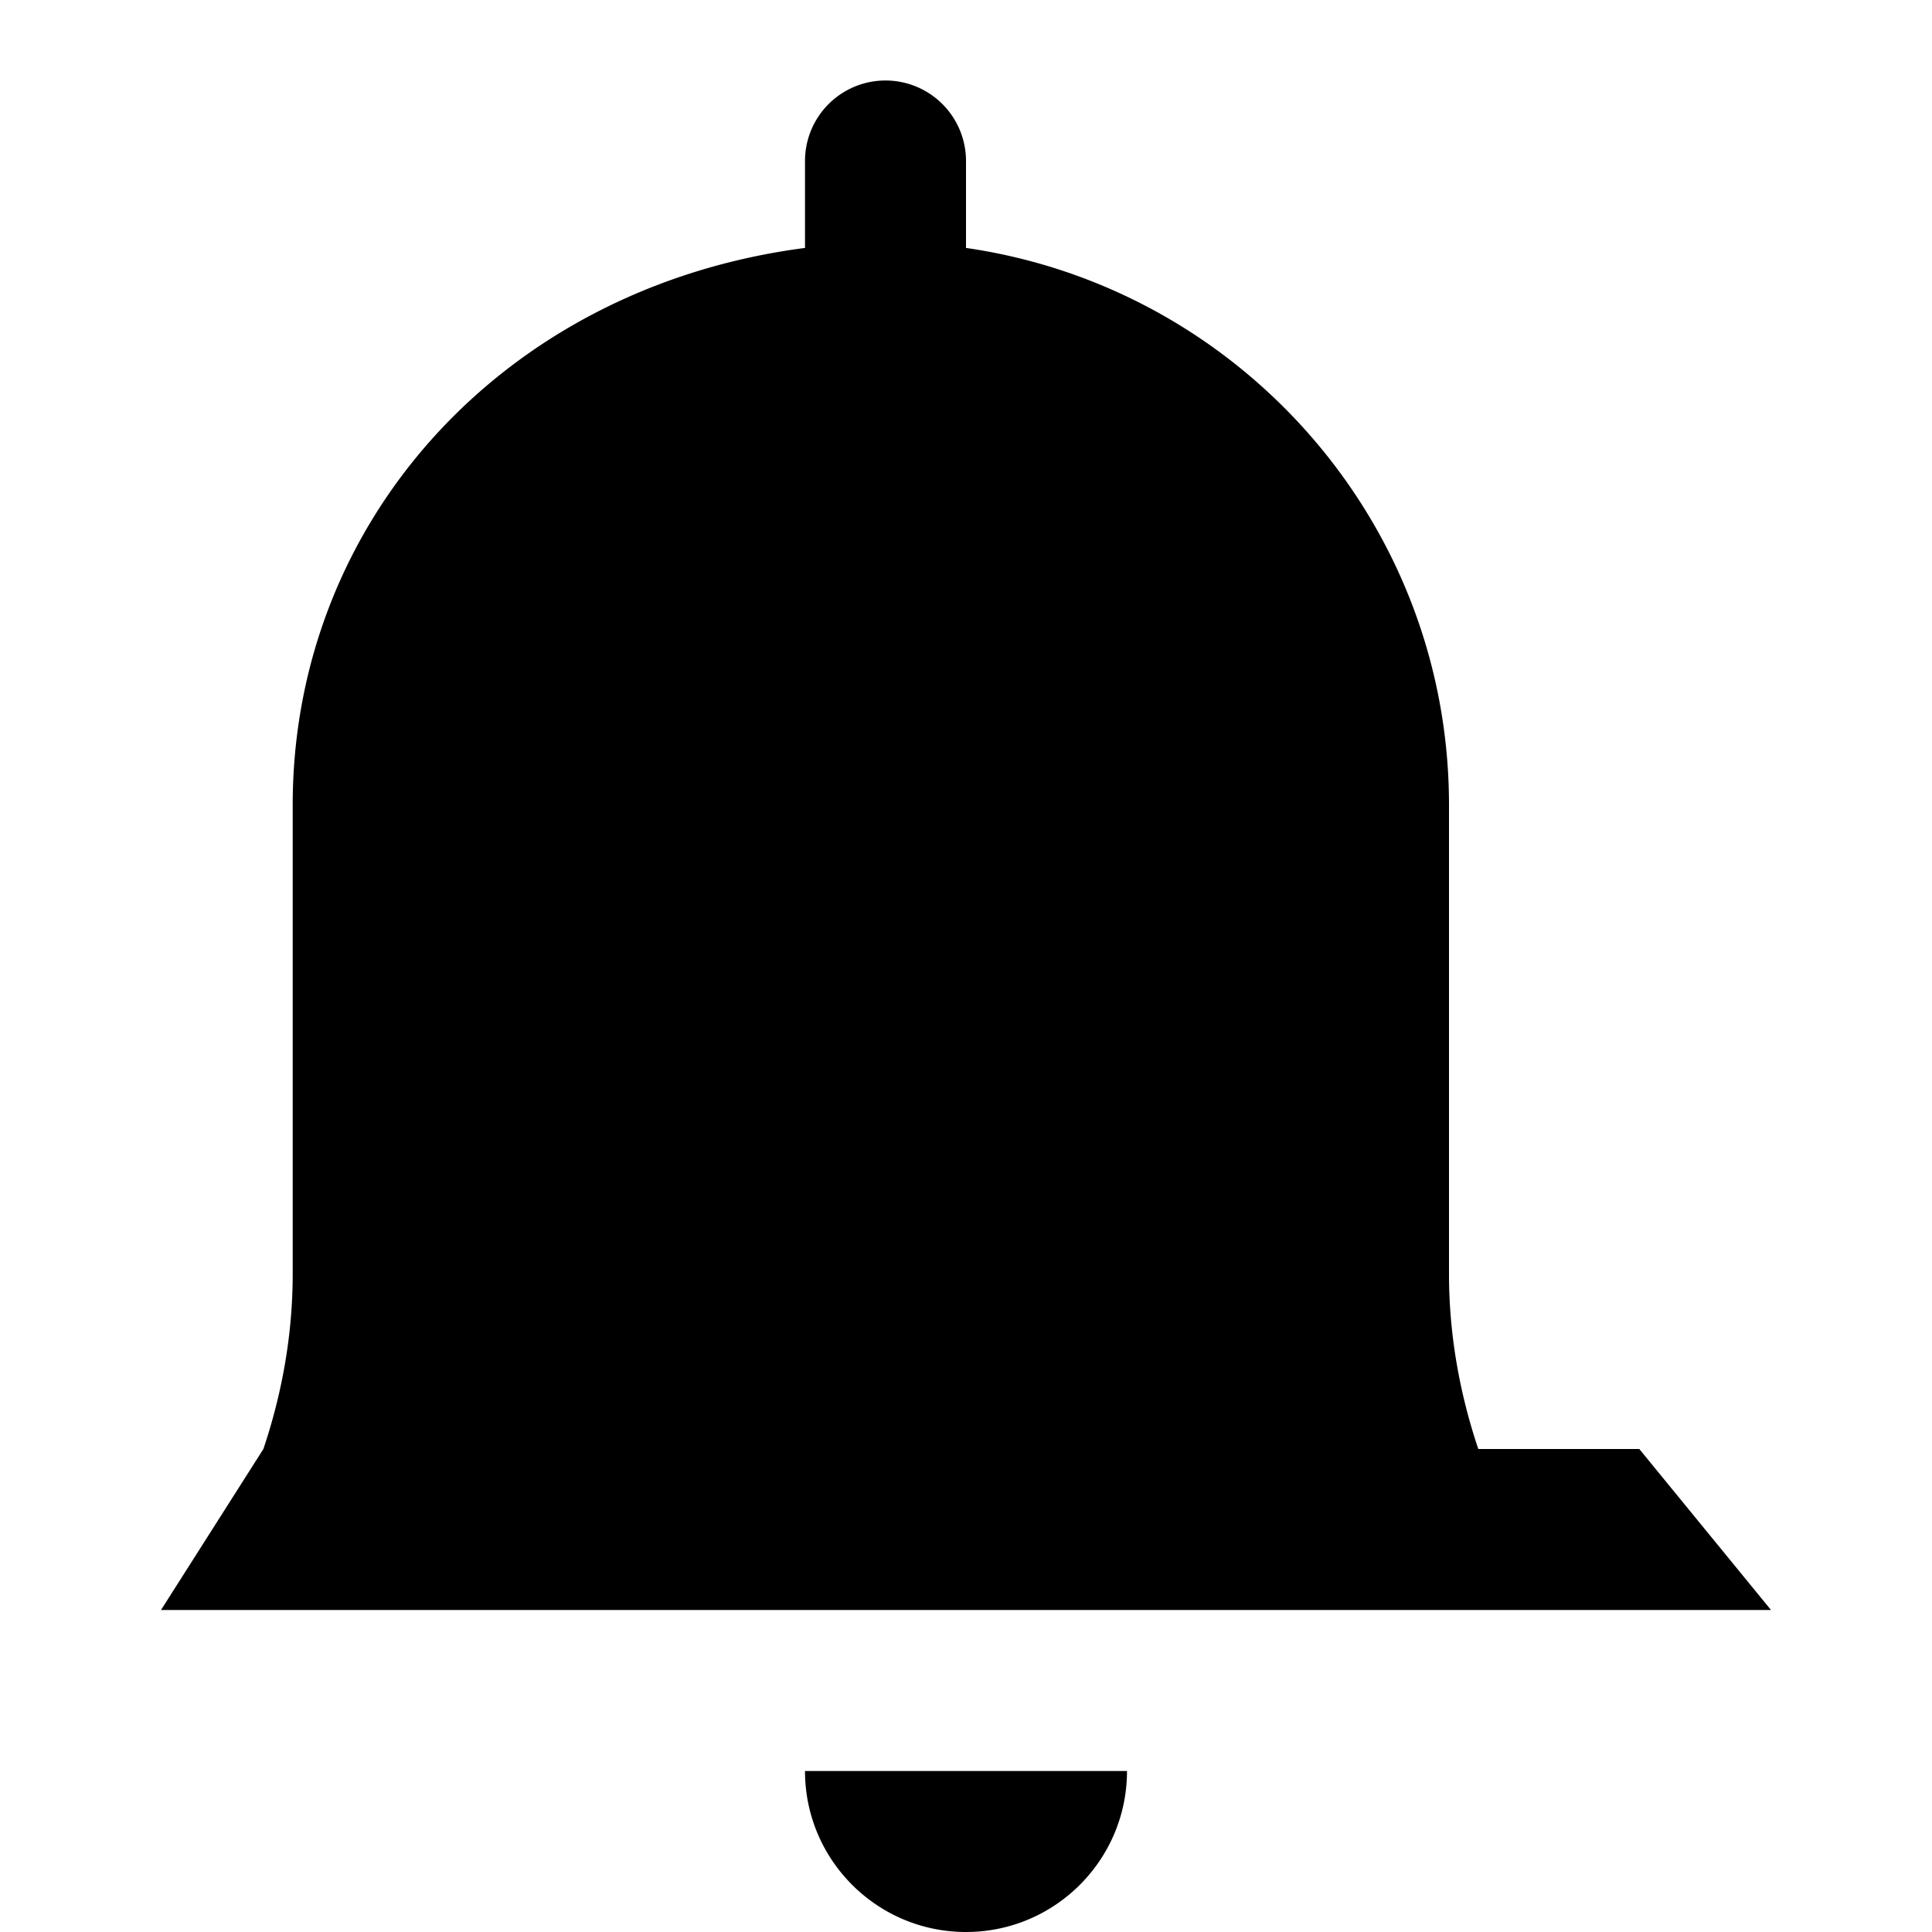 <svg xmlns="http://www.w3.org/2000/svg" width="24" height="24" fill="currentColor" viewBox="0 0 24 24">
  <path d="M12 24c1.104 0 2-.895 2-2h-4c0 1.105.896 2 2 2zm6.364-6c-.223-.663-.364-1.398-.364-2.172V10c0-3.519-2.613-6.432-6-6.92V2a1 1 0 1 0-2 0v1.08C6.249 3.568 3.636 6.481 3.636 10v5.828c0 .774-.141 1.509-.364 2.172L2 20h20l-1.636-2z"/>
</svg>